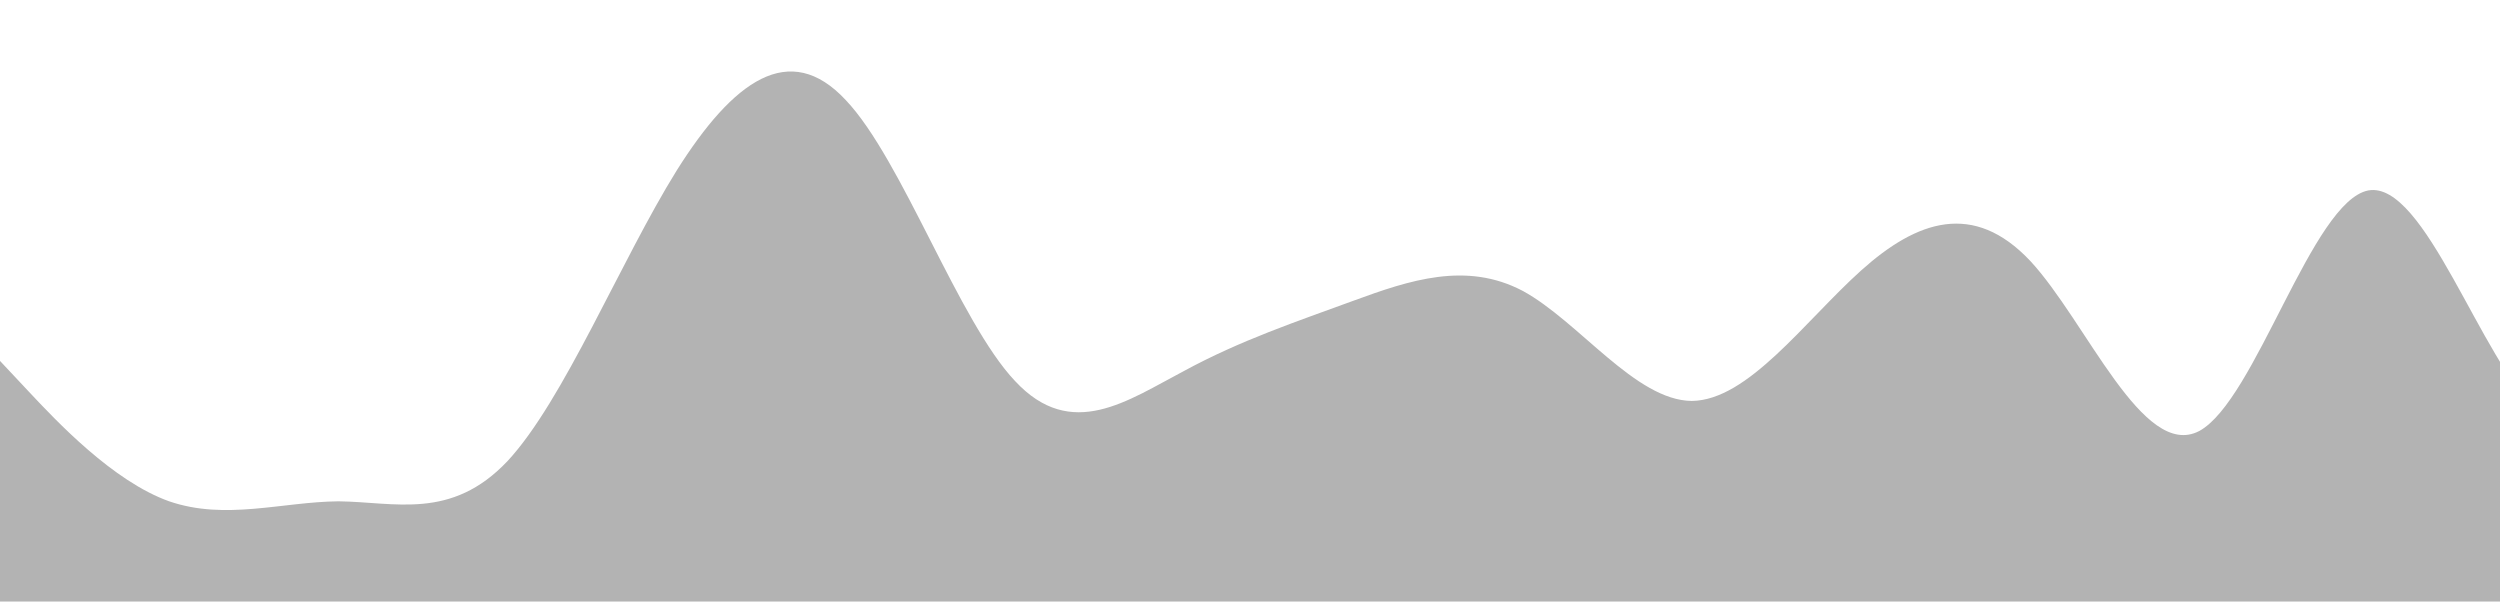 <?xml version="1.0" standalone="no"?><svg xmlns="http://www.w3.org/2000/svg" viewBox="0 0 1330 320"><path fill="grey" fill-opacity=".6" d="M0,192L15,208C30,224,60,256,90,266.7C120,277,150,267,180,266.7C210,267,240,277,270,245.3C300,213,330,139,360,90.7C390,43,420,21,450,53.3C480,85,510,171,540,202.7C570,235,600,213,630,197.3C660,181,690,171,720,160C750,149,780,139,810,154.7C840,171,870,213,900,213.3C930,213,960,171,990,144C1020,117,1050,107,1080,138.7C1110,171,1140,245,1170,229.3C1200,213,1230,107,1260,101.3C1290,96,1320,192,1350,218.7C1380,245,1410,203,1425,181.3L1440,160L1440,320L1425,320C1410,320,1380,320,1350,320C1320,320,1290,320,1260,320C1230,320,1200,320,1170,320C1140,320,1110,320,1080,320C1050,320,1020,320,990,320C960,320,930,320,900,320C870,320,840,320,810,320C780,320,750,320,720,320C690,320,660,320,630,320C600,320,570,320,540,320C510,320,480,320,450,320C420,320,390,320,360,320C330,320,300,320,270,320C240,320,210,320,180,320C150,320,120,320,90,320C60,320,30,320,15,320L0,320Z"></path></svg>